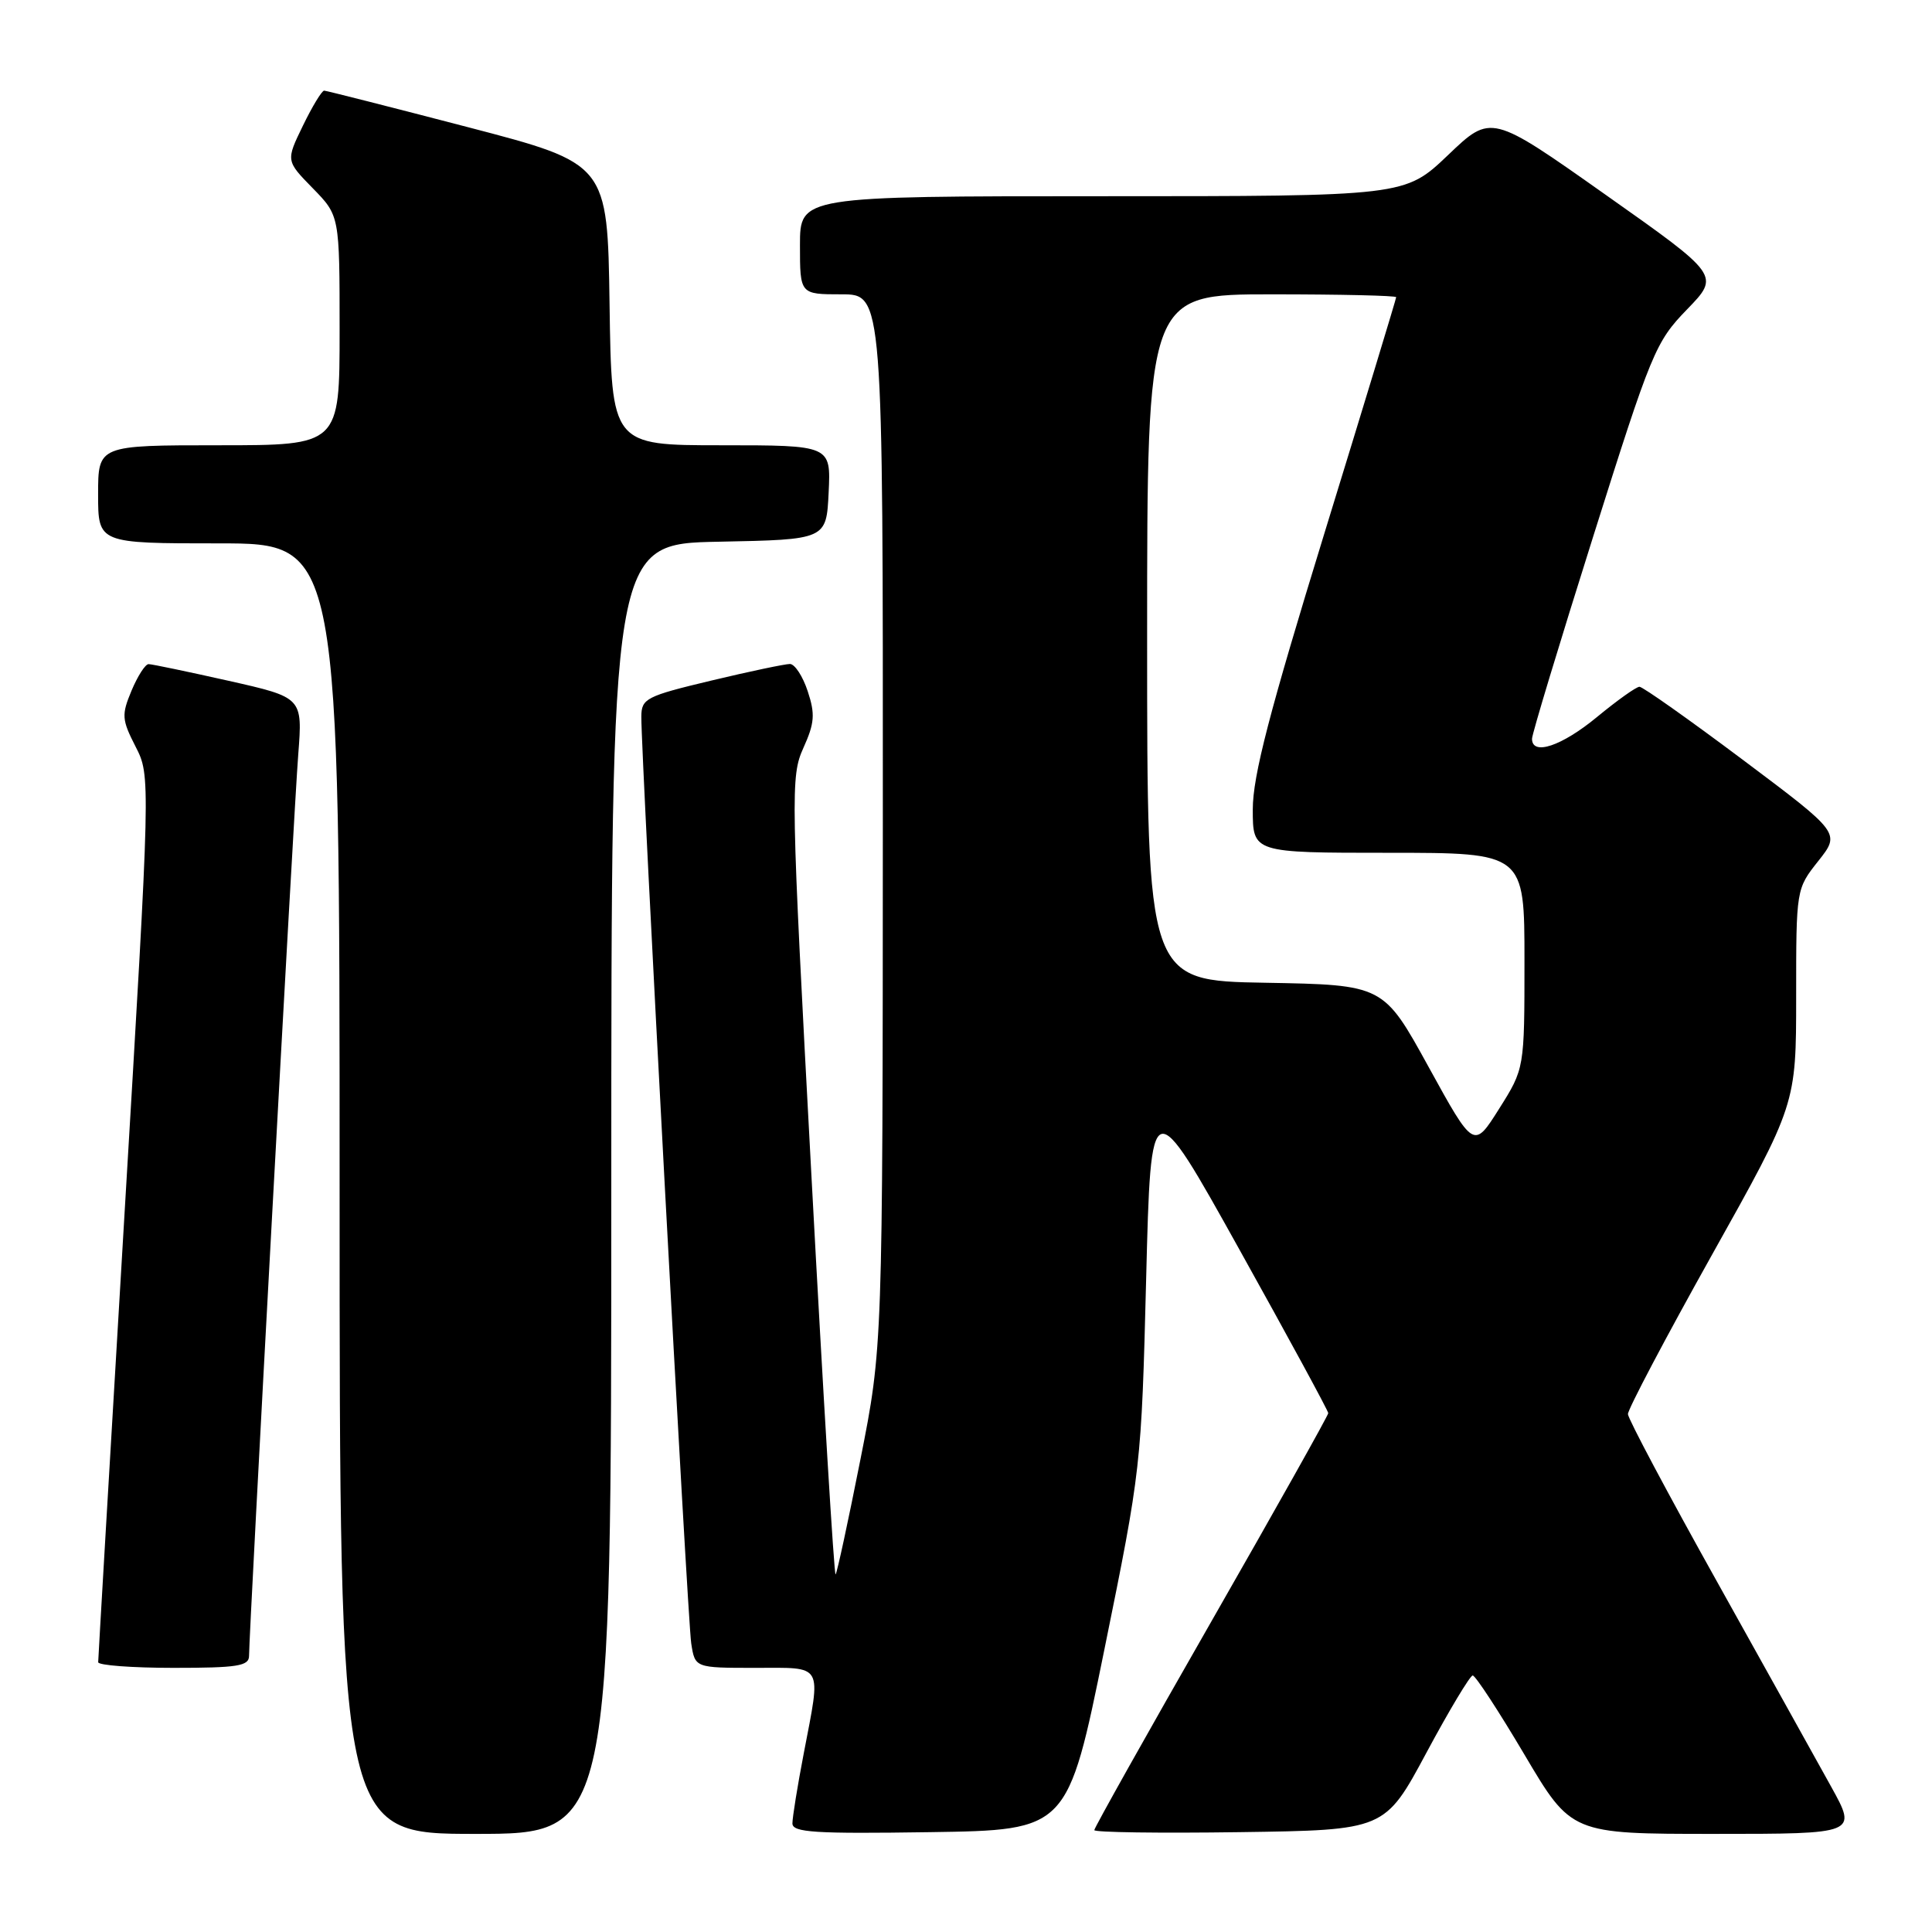 <?xml version="1.0" encoding="UTF-8" standalone="no"?>
<!DOCTYPE svg PUBLIC "-//W3C//DTD SVG 1.1//EN" "http://www.w3.org/Graphics/SVG/1.1/DTD/svg11.dtd" >
<svg xmlns="http://www.w3.org/2000/svg" xmlns:xlink="http://www.w3.org/1999/xlink" version="1.1" viewBox="0 0 256 256">
 <g >
 <path fill="currentColor"
d=" M 81.00 157.53 C 81.00 72.05 81.00 72.05 95.25 71.78 C 109.50 71.50 109.50 71.50 109.80 65.25 C 110.10 59.00 110.10 59.00 95.57 59.00 C 81.04 59.00 81.04 59.00 80.77 40.34 C 80.50 21.68 80.50 21.68 62.00 16.85 C 51.83 14.20 43.25 12.02 42.95 12.01 C 42.65 12.01 41.38 14.09 40.14 16.65 C 37.88 21.30 37.88 21.30 41.44 24.94 C 45.00 28.58 45.00 28.58 45.00 43.79 C 45.00 59.00 45.00 59.00 29.00 59.00 C 13.00 59.00 13.00 59.00 13.00 65.50 C 13.00 72.00 13.00 72.00 29.00 72.00 C 45.00 72.00 45.00 72.00 45.00 157.50 C 45.00 243.00 45.00 243.00 63.00 243.00 C 81.00 243.00 81.00 243.00 81.00 157.53 Z  M 146.35 218.50 C 151.20 194.66 151.24 194.33 151.87 169.50 C 152.50 144.50 152.50 144.50 164.25 165.61 C 170.71 177.21 176.00 186.95 176.00 187.25 C 176.00 187.54 169.03 199.97 160.50 214.87 C 151.97 229.77 145.00 242.20 145.00 242.50 C 145.00 242.80 153.66 242.92 164.25 242.77 C 183.50 242.50 183.50 242.50 189.00 232.26 C 192.02 226.63 194.79 222.02 195.14 222.01 C 195.50 222.01 198.58 226.72 202.00 232.50 C 208.21 243.00 208.21 243.00 227.16 243.00 C 246.10 243.00 246.10 243.00 242.64 236.75 C 240.74 233.31 233.91 221.05 227.47 209.50 C 221.02 197.95 215.73 188.00 215.71 187.38 C 215.69 186.76 220.69 177.28 226.83 166.30 C 238.00 146.34 238.00 146.34 238.00 132.06 C 238.00 117.79 238.00 117.79 240.94 114.08 C 243.87 110.38 243.87 110.38 230.95 100.69 C 223.84 95.36 217.67 91.00 217.24 91.00 C 216.81 91.00 214.29 92.80 211.62 95.00 C 206.95 98.86 203.00 100.19 203.00 97.89 C 203.00 97.27 206.64 85.24 211.09 71.14 C 218.83 46.59 219.36 45.31 223.54 41.00 C 227.90 36.50 227.90 36.50 212.74 25.80 C 197.58 15.09 197.58 15.09 191.87 20.55 C 186.15 26.00 186.15 26.00 146.07 26.00 C 106.00 26.00 106.00 26.00 106.00 32.50 C 106.00 39.00 106.00 39.00 111.50 39.00 C 117.00 39.00 117.00 39.00 116.98 108.75 C 116.96 178.50 116.96 178.50 114.01 193.39 C 112.39 201.57 110.91 208.43 110.72 208.62 C 110.53 208.81 109.09 185.13 107.53 155.99 C 104.78 104.91 104.75 102.89 106.45 99.11 C 107.94 95.81 108.03 94.63 107.03 91.60 C 106.38 89.62 105.32 87.99 104.67 87.98 C 104.03 87.98 99.34 88.96 94.25 90.18 C 85.59 92.25 85.00 92.56 84.98 94.95 C 84.94 100.10 91.10 214.61 91.59 217.75 C 92.09 221.00 92.09 221.00 100.05 221.00 C 109.24 221.00 108.81 220.25 106.50 232.34 C 105.67 236.65 105.00 240.82 105.00 241.61 C 105.00 242.81 107.94 243.00 123.24 242.77 C 141.47 242.50 141.47 242.50 146.35 218.50 Z  M 33.00 219.41 C 33.00 216.28 38.94 107.34 39.52 99.96 C 40.10 92.42 40.10 92.42 30.29 90.21 C 24.89 89.00 20.12 88.00 19.69 88.00 C 19.25 88.00 18.24 89.58 17.43 91.51 C 16.09 94.72 16.13 95.34 17.96 98.92 C 19.96 102.83 19.96 102.83 16.48 161.17 C 14.57 193.25 13.01 219.84 13.01 220.25 C 13.00 220.66 17.50 221.00 23.00 221.00 C 31.47 221.00 33.00 220.76 33.00 219.41 Z  M 189.30 141.38 C 183.32 130.50 183.32 130.50 167.66 130.22 C 152.00 129.95 152.00 129.95 152.00 84.47 C 152.00 39.00 152.00 39.00 168.50 39.00 C 177.57 39.00 185.00 39.17 185.00 39.38 C 185.00 39.58 180.73 53.64 175.50 70.63 C 168.19 94.40 166.00 102.82 166.00 107.25 C 166.00 113.00 166.00 113.00 184.00 113.00 C 202.00 113.00 202.00 113.00 202.00 127.30 C 202.00 141.59 202.00 141.59 198.64 146.92 C 195.28 152.25 195.28 152.25 189.30 141.38 Z "/>
</g>
</svg>